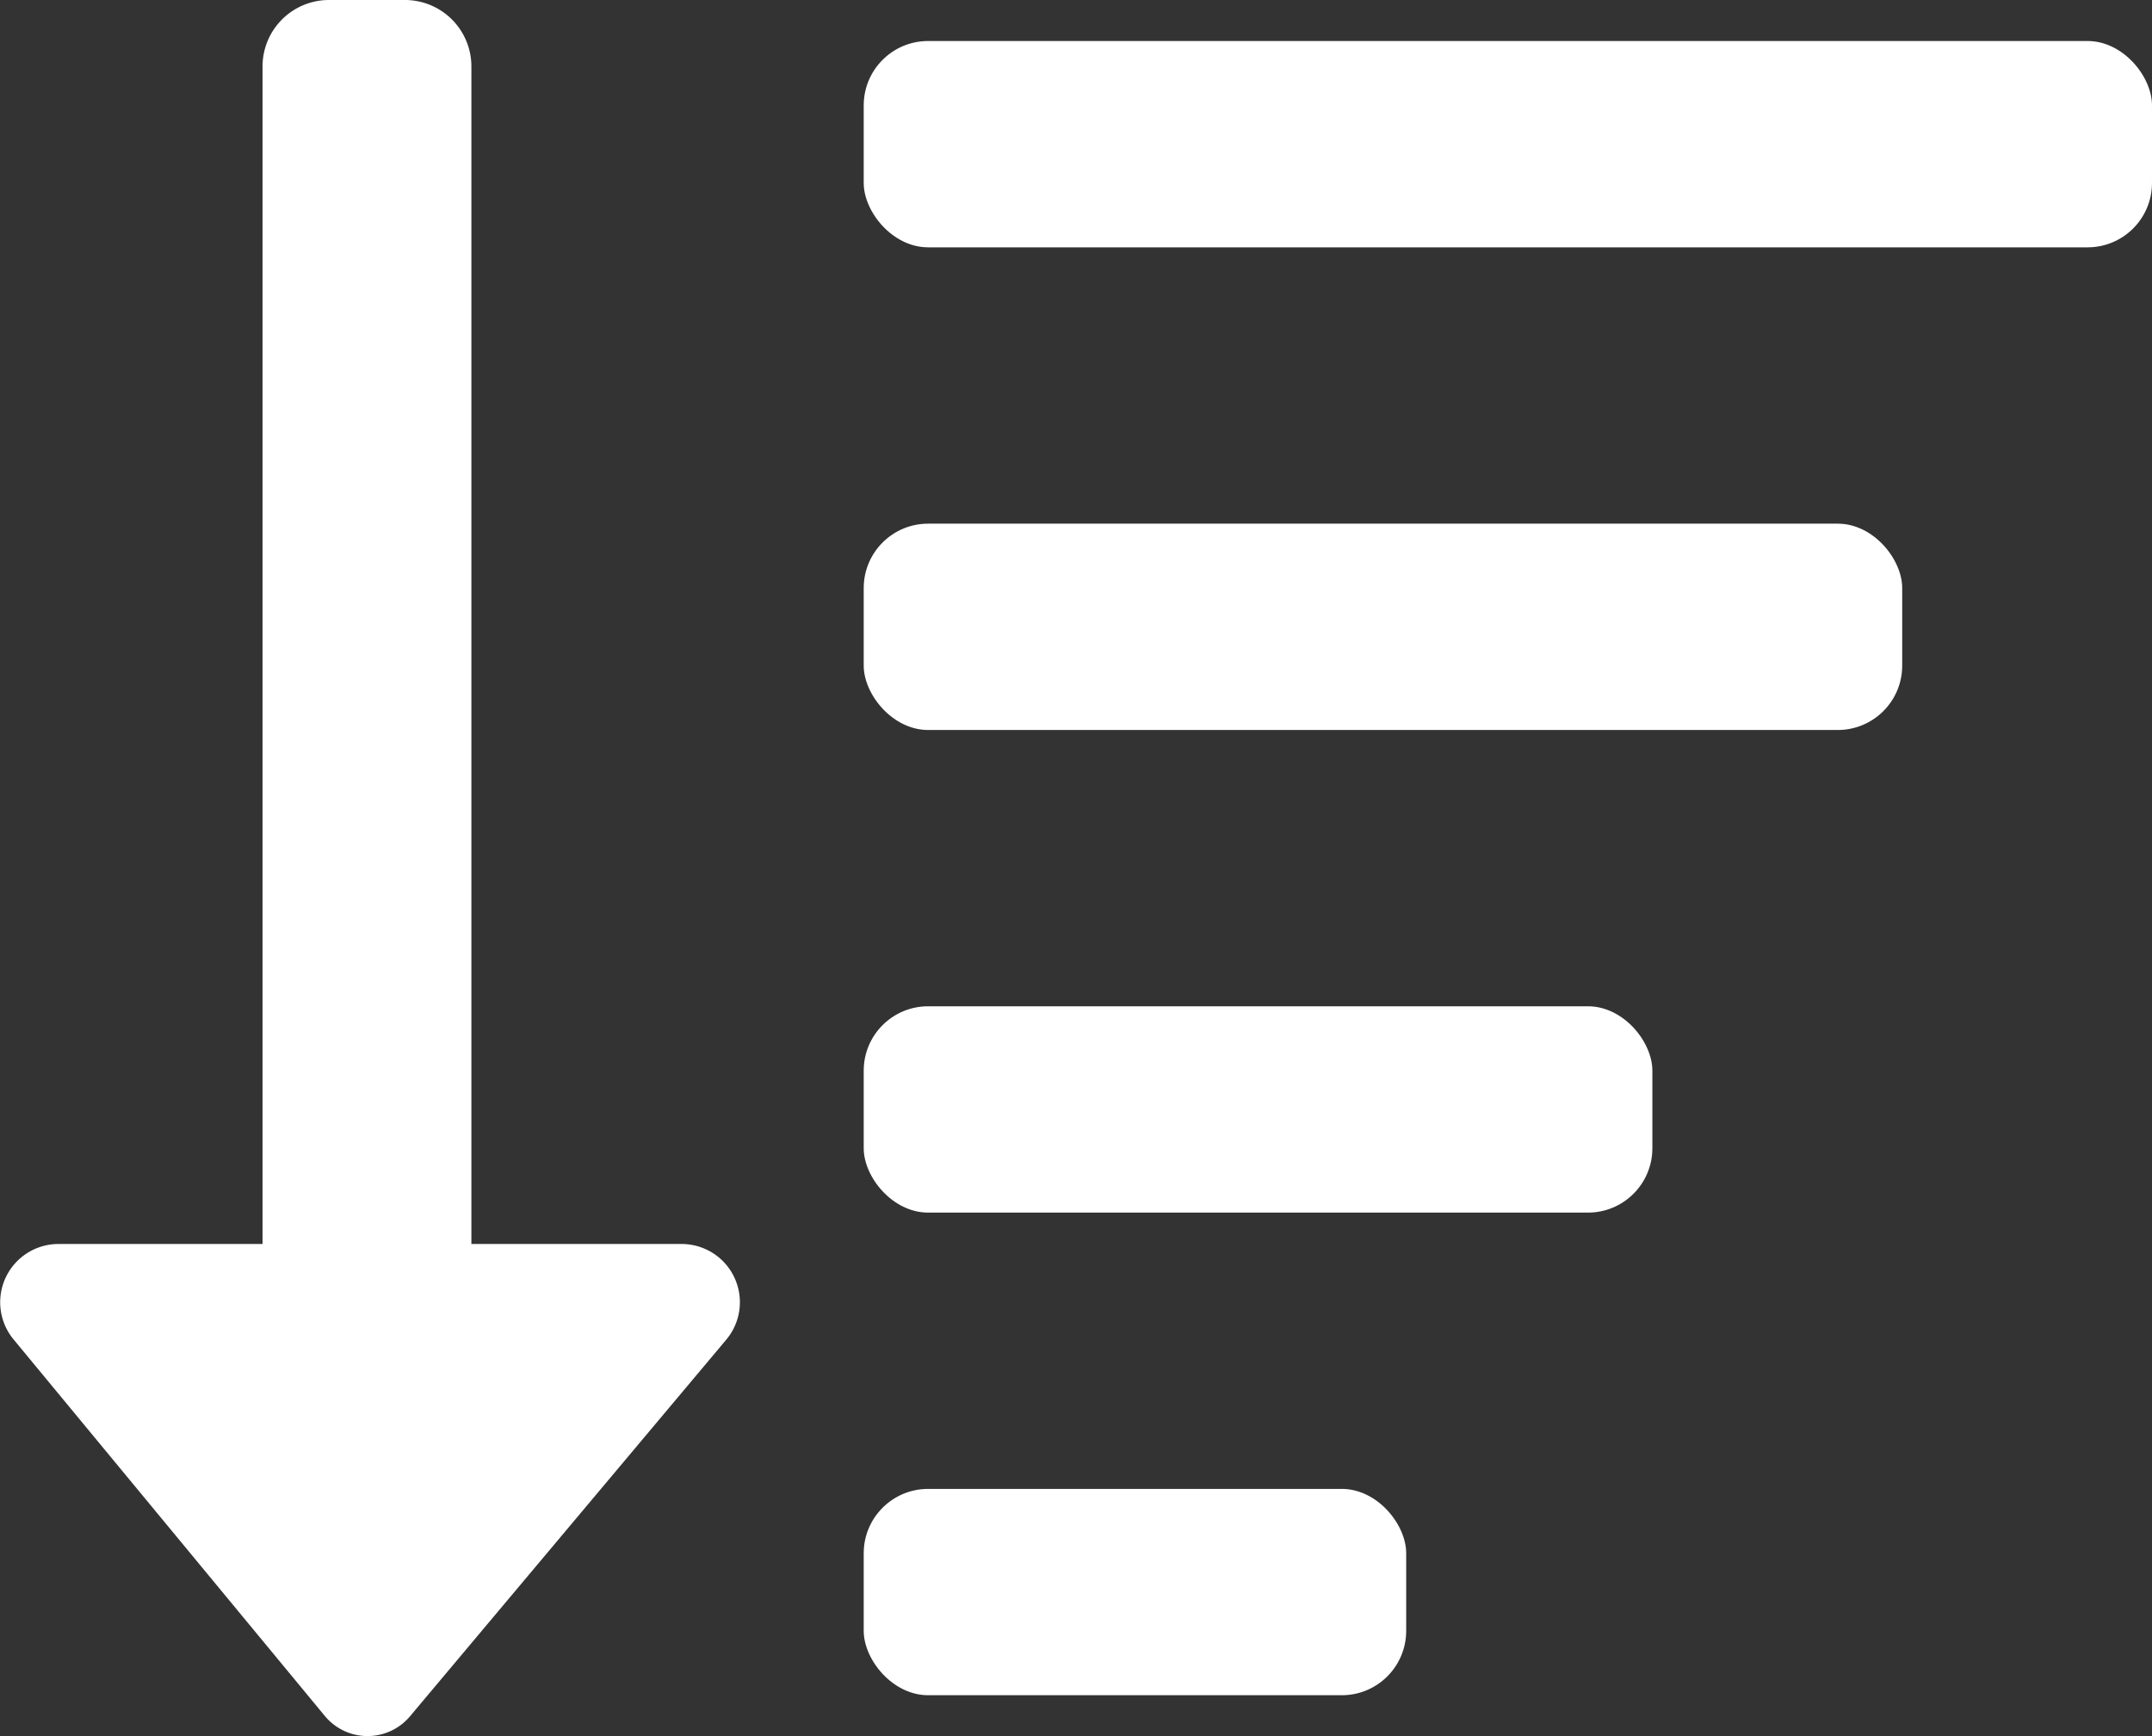 <svg xmlns="http://www.w3.org/2000/svg" viewBox="0 0 594.44 479.64"><rect x="0" y="0" width="594.44" height="479.64" fill="#333333" stroke="none"/><defs><style>.cls-1{fill:#fff;}</style></defs><title>filter</title><g id="Layer_2" data-name="Layer 2"><g id="Layer_5" data-name="Layer 5"><rect class="cls-1" x="238.58" y="11.33" width="355.86" height="57" rx="17.79" ry="17.79"/><rect class="cls-1" x="238.58" y="144.67" width="286.86" height="57" rx="17.79" ry="17.79"/><rect class="cls-1" x="238.58" y="278" width="217.85" height="57" rx="17.79" ry="17.79"/><rect class="cls-1" x="238.58" y="411.33" width="149.85" height="57" rx="17.79" ry="17.79"/><path class="cls-1" d="M188.21,343.67h-58V18.35A18.36,18.36,0,0,0,111.83,0h-21A18.36,18.36,0,0,0,72.52,18.35V343.67H16.13A16.1,16.1,0,0,0,3.72,370l86,104.05a15.31,15.31,0,0,0,23.54.09l87.32-104A16.09,16.09,0,0,0,188.21,343.67Z"/></g></g></svg>
